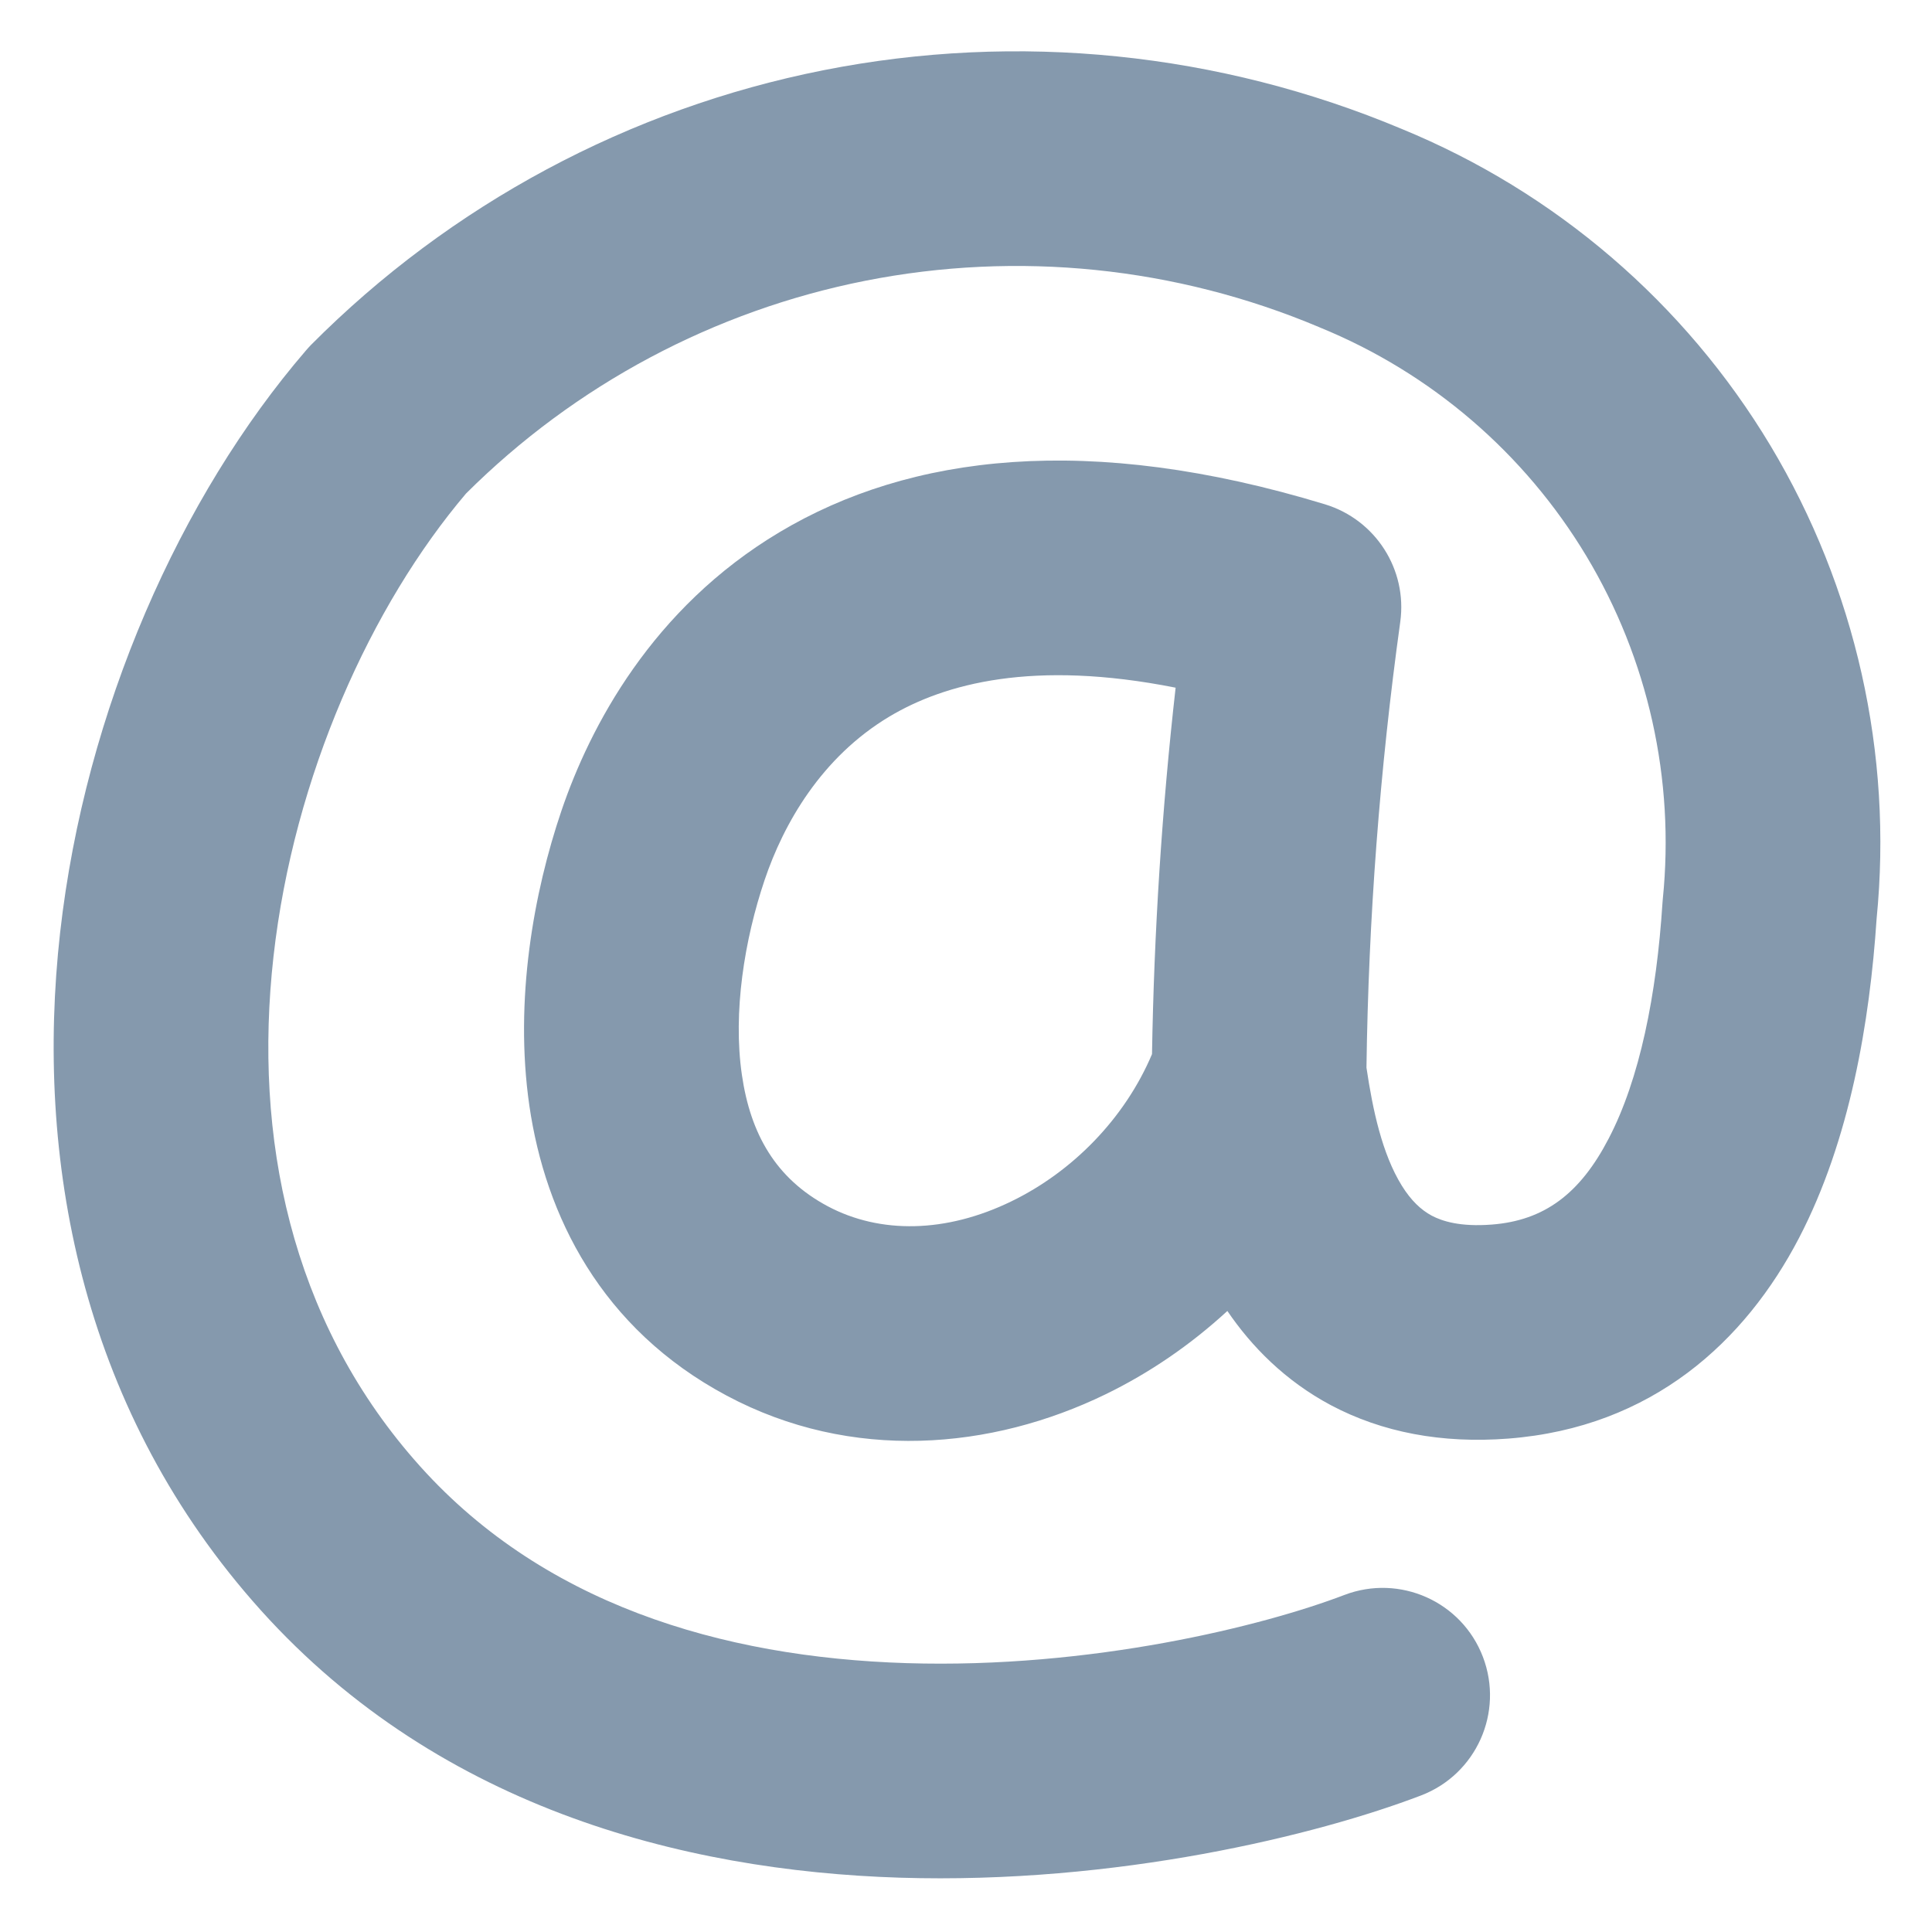 <svg width="18" height="18" viewBox="0 0 18 18" fill="none" xmlns="http://www.w3.org/2000/svg">
<path fill-rule="evenodd" clip-rule="evenodd" d="M12.288 3.047C10.954 2.485 9.482 2.335 8.061 2.616C6.653 2.895 5.359 3.585 4.342 4.598C3.46 5.637 2.737 7.228 2.548 8.912C2.359 10.597 2.712 12.282 3.859 13.599L3.86 13.6C5.025 14.942 6.722 15.441 8.445 15.495C10.171 15.549 11.774 15.147 12.525 14.86C13.041 14.663 13.619 14.921 13.816 15.437C14.013 15.953 13.755 16.531 13.239 16.728C12.276 17.096 10.409 17.557 8.383 17.494C6.355 17.43 4.02 16.833 2.35 14.912C0.75 13.074 0.325 10.786 0.56 8.69C0.794 6.607 1.684 4.621 2.849 3.267C2.864 3.249 2.881 3.231 2.897 3.214C4.199 1.904 5.862 1.013 7.673 0.654C9.483 0.296 11.358 0.487 13.059 1.201C14.492 1.789 15.698 2.824 16.495 4.152C17.289 5.477 17.636 7.022 17.484 8.559C17.42 9.52 17.236 10.621 16.761 11.534C16.26 12.496 15.395 13.299 14.053 13.403C13.433 13.451 12.876 13.345 12.398 13.091C11.973 12.864 11.661 12.546 11.435 12.214C11.092 12.53 10.707 12.793 10.299 12.991C9.239 13.506 7.935 13.625 6.769 13.002C5.598 12.377 5.081 11.324 4.932 10.302C4.789 9.313 4.975 8.308 5.23 7.556C5.496 6.771 6.075 5.667 7.263 4.958C8.479 4.232 10.146 4.029 12.346 4.699C12.816 4.843 13.113 5.306 13.046 5.793C12.855 7.17 12.75 8.557 12.731 9.947C12.79 10.343 12.877 10.75 13.06 11.046C13.147 11.186 13.239 11.272 13.339 11.326C13.436 11.377 13.603 11.432 13.899 11.409C14.389 11.371 14.721 11.121 14.987 10.609C15.277 10.054 15.434 9.269 15.489 8.411C15.49 8.399 15.491 8.387 15.492 8.375C15.605 7.261 15.356 6.141 14.78 5.181C14.204 4.222 13.333 3.474 12.297 3.051L12.288 3.047L12.288 3.047ZM10.733 9.821C10.752 8.68 10.825 7.541 10.953 6.407C9.624 6.143 8.8 6.37 8.288 6.675C7.652 7.055 7.301 7.674 7.124 8.198C6.936 8.755 6.827 9.43 6.912 10.014C6.992 10.566 7.228 10.98 7.711 11.238C8.199 11.498 8.815 11.489 9.424 11.192C9.993 10.916 10.48 10.42 10.733 9.821Z" fill="#8599AD"/>
</svg>

